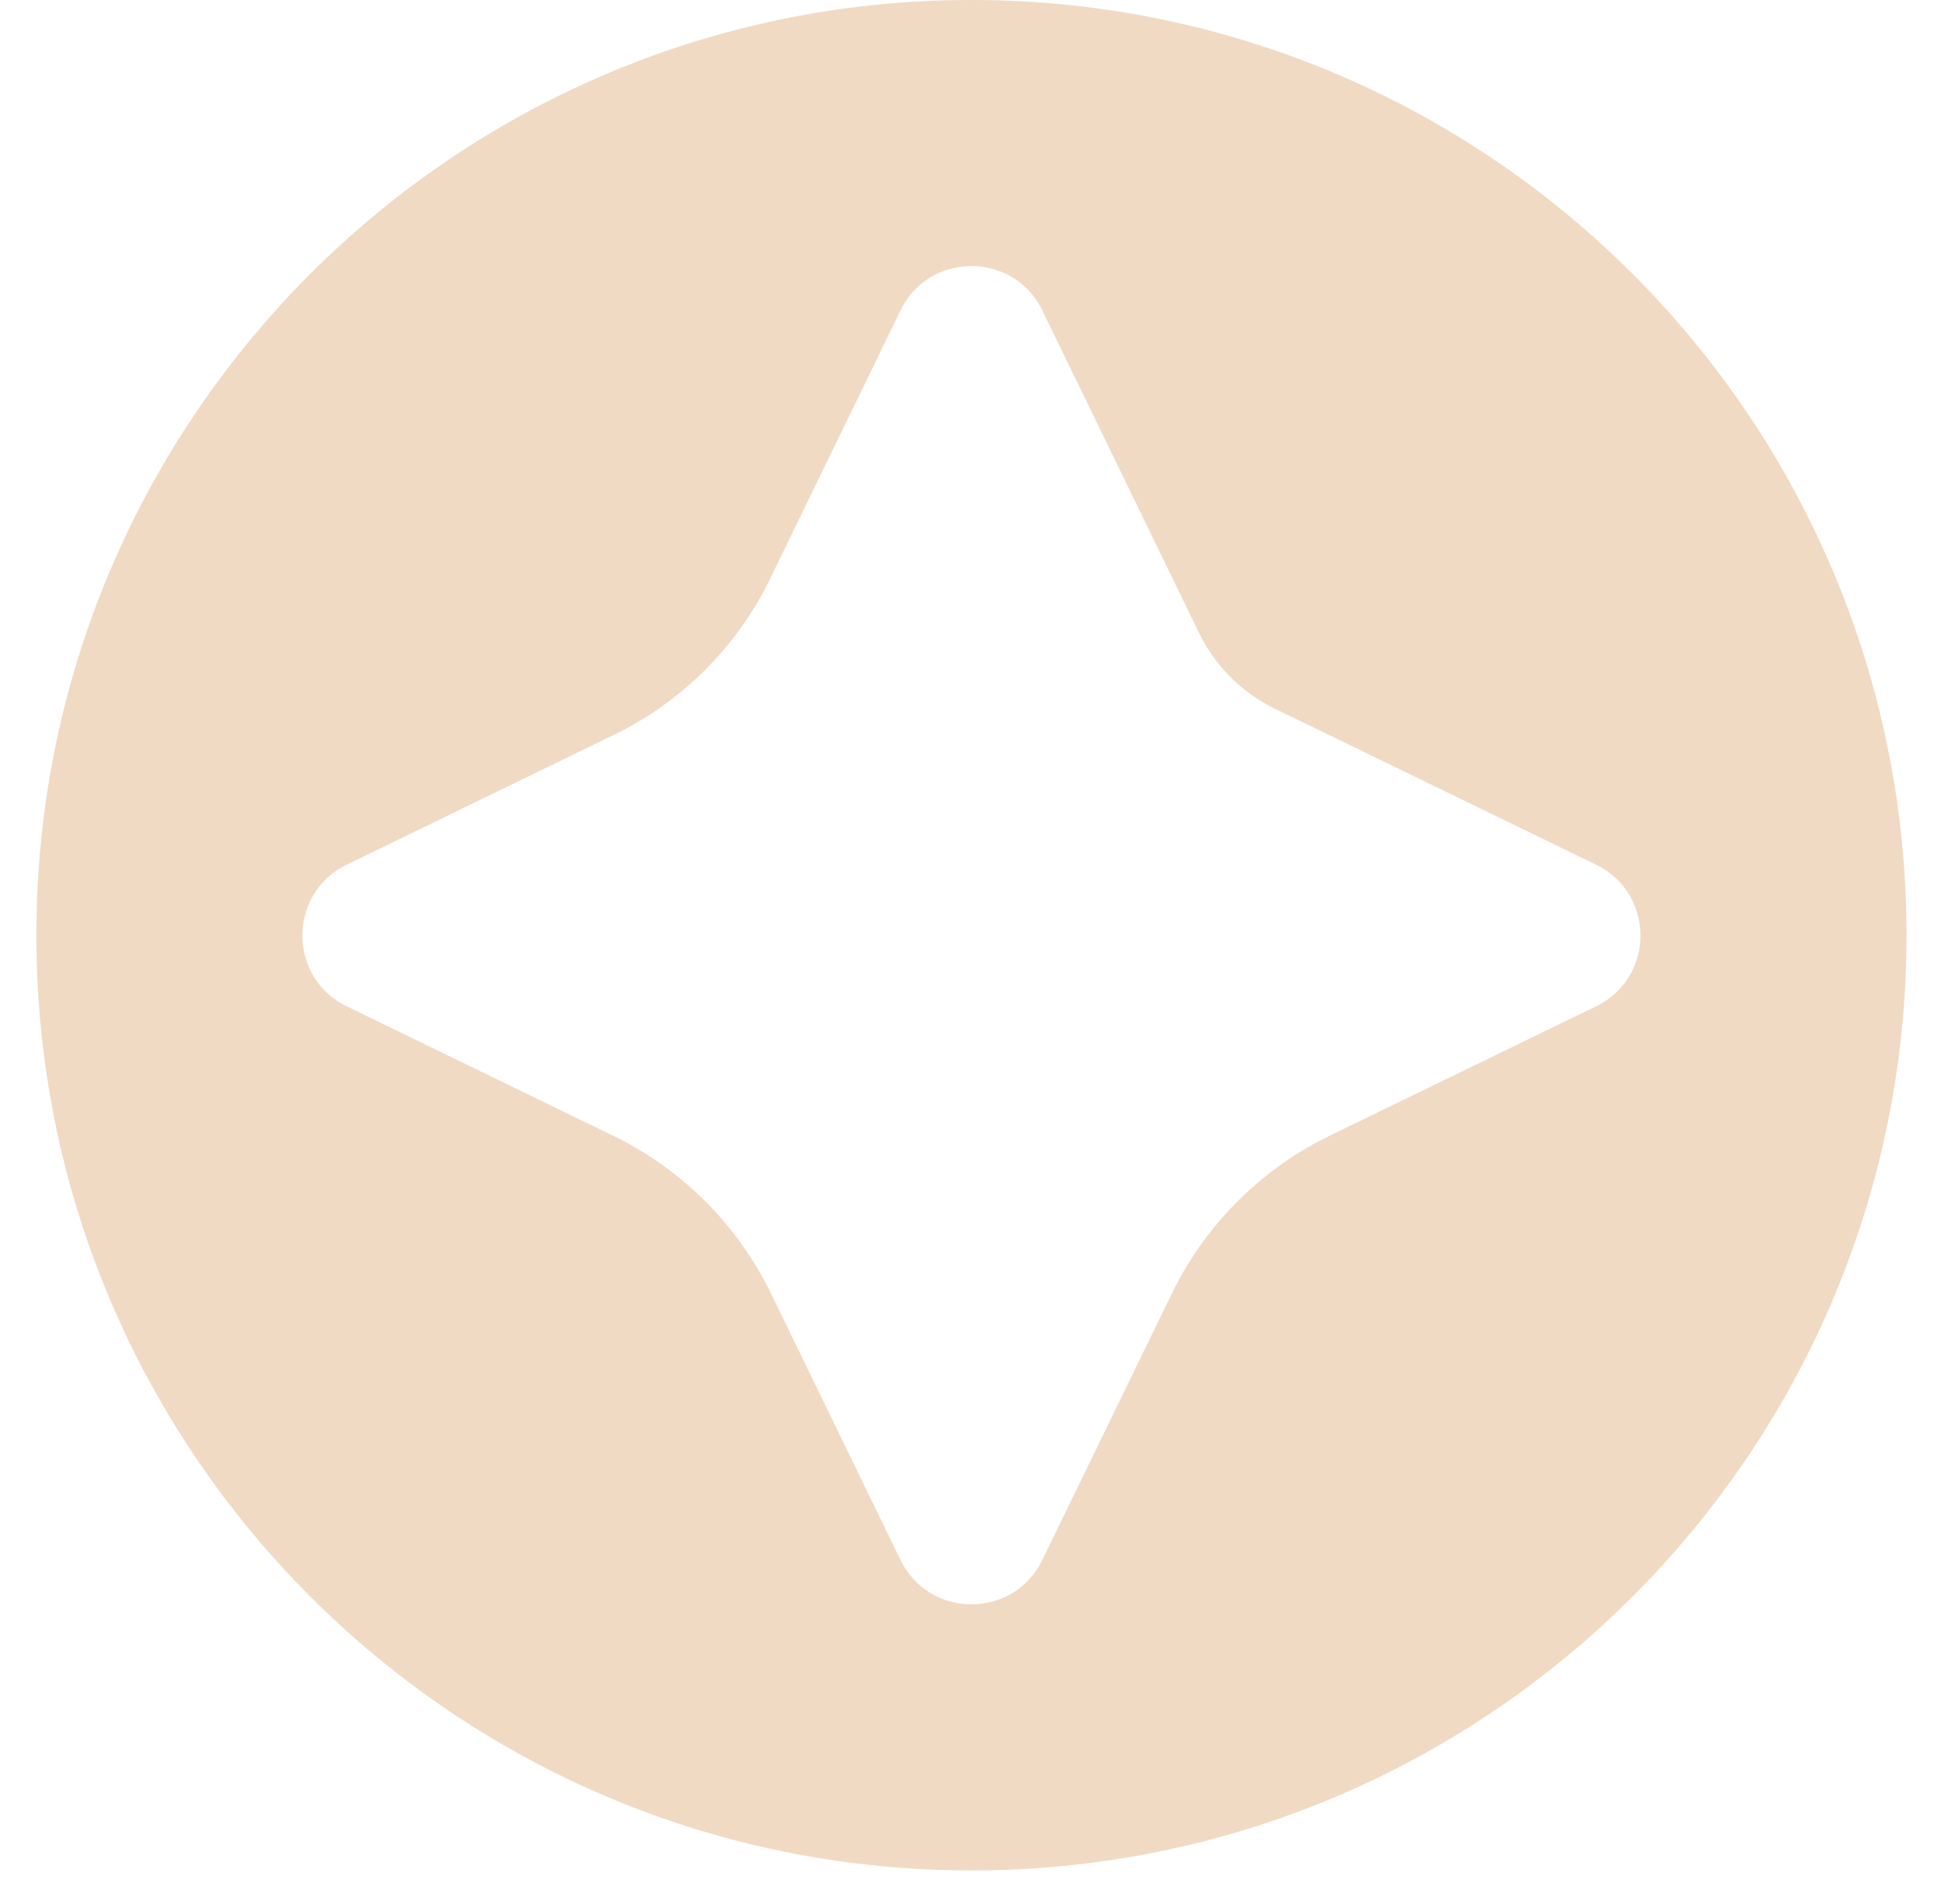 <svg xmlns="http://www.w3.org/2000/svg" width="52" height="51">
    <defs>
        <filter id="pci76oji7a">
            <feFlood flood-color="#252525" flood-opacity="1" result="floodOut"/>
            <feComposite operator="atop" in="floodOut" in2="SourceGraphic" result="compOut"/>
            <feBlend in="compOut" in2="SourceGraphic"/>
        </filter>
    </defs>
    <g filter="url(#pci76oji7a)">
        <path fill-rule="evenodd" fill="#F0DAC4" d="M26.024 0C12.191 0 .974 11.216.974 25.051c0 13.835 11.217 25.051 25.05 25.051 13.837 0 25.052-11.216 25.052-25.051C51.076 11.216 39.861 0 26.024 0zm16.742 26.953-7.155 3.475a9.162 9.162 0 0 0-4.209 4.205l-3.481 7.16c-.773 1.575-3.019 1.575-3.793 0l-3.48-7.16a9.15 9.15 0 0 0-4.21-4.205l-7.155-3.475c-1.575-.773-1.575-3.016 0-3.788l7.155-3.477a9.043 9.043 0 0 0 4.21-4.219l3.48-7.161c.774-1.574 3.02-1.574 3.793 0l4.195 8.632a4.398 4.398 0 0 0 2.022 2.035l8.628 4.19c1.575.772 1.575 3.015 0 3.788z"/>
    </g>
</svg>
